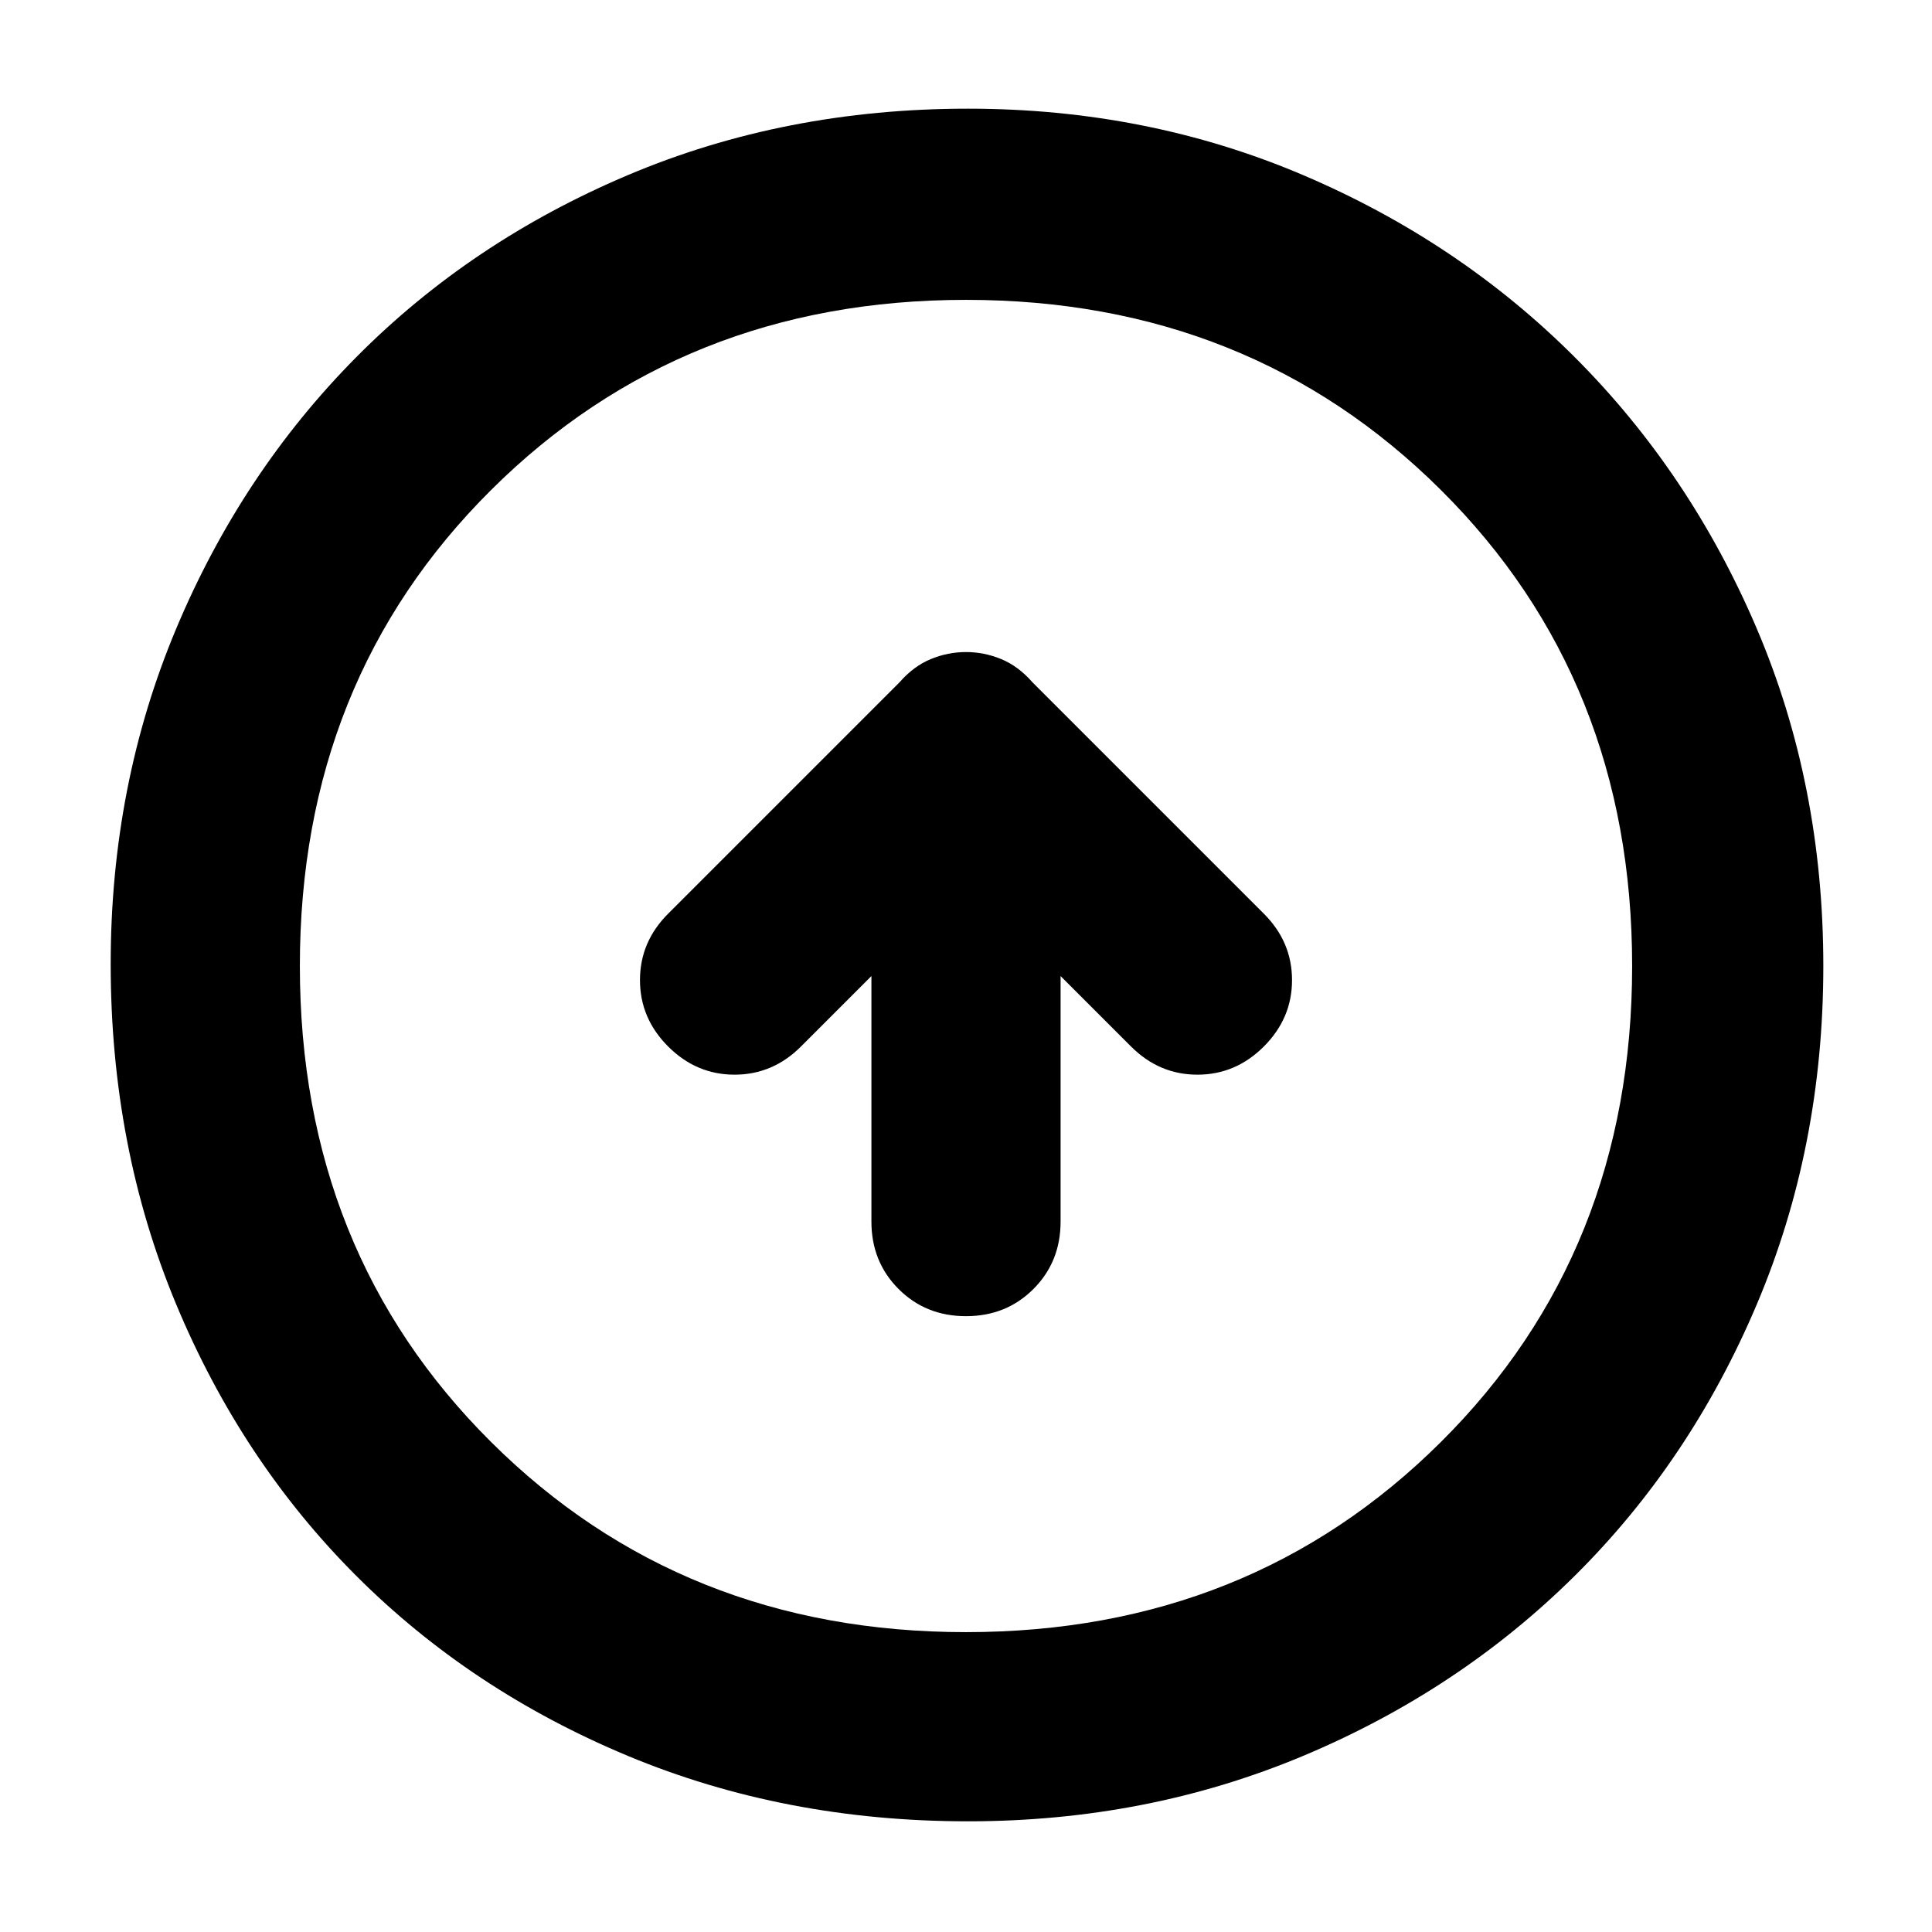 <svg xmlns="http://www.w3.org/2000/svg" height="48" width="48"><path d="M24 32.7Q25 32.7 25.675 32.025Q26.35 31.35 26.35 30.35V24.25L28.1 26Q28.8 26.7 29.75 26.7Q30.7 26.7 31.4 26Q32.1 25.3 32.1 24.35Q32.1 23.4 31.4 22.7L25.65 16.95Q25.3 16.55 24.875 16.375Q24.45 16.2 24 16.2Q23.55 16.2 23.125 16.375Q22.7 16.55 22.35 16.95L16.6 22.7Q15.9 23.4 15.9 24.35Q15.9 25.3 16.6 26Q17.3 26.7 18.25 26.7Q19.2 26.7 19.9 26L21.65 24.25V30.35Q21.65 31.35 22.325 32.025Q23 32.7 24 32.7ZM24.05 45.25Q19.5 45.25 15.6 43.625Q11.7 42 8.85 39.15Q6 36.3 4.375 32.4Q2.75 28.5 2.75 23.95Q2.75 19.5 4.375 15.625Q6 11.75 8.85 8.875Q11.7 6 15.6 4.35Q19.5 2.7 24.05 2.7Q28.5 2.7 32.375 4.35Q36.25 6 39.125 8.875Q42 11.75 43.65 15.625Q45.3 19.5 45.3 24Q45.3 28.5 43.65 32.4Q42 36.3 39.125 39.15Q36.25 42 32.375 43.625Q28.5 45.25 24.05 45.25ZM24 40.55Q31.05 40.55 35.8 35.825Q40.55 31.1 40.55 24Q40.55 16.9 35.8 12.175Q31.05 7.45 24 7.45Q16.95 7.45 12.2 12.175Q7.45 16.9 7.45 24Q7.45 31.1 12.2 35.825Q16.95 40.55 24 40.55ZM24 24Q24 24 24 24Q24 24 24 24Q24 24 24 24Q24 24 24 24Q24 24 24 24Q24 24 24 24Q24 24 24 24Q24 24 24 24Z"/></svg>